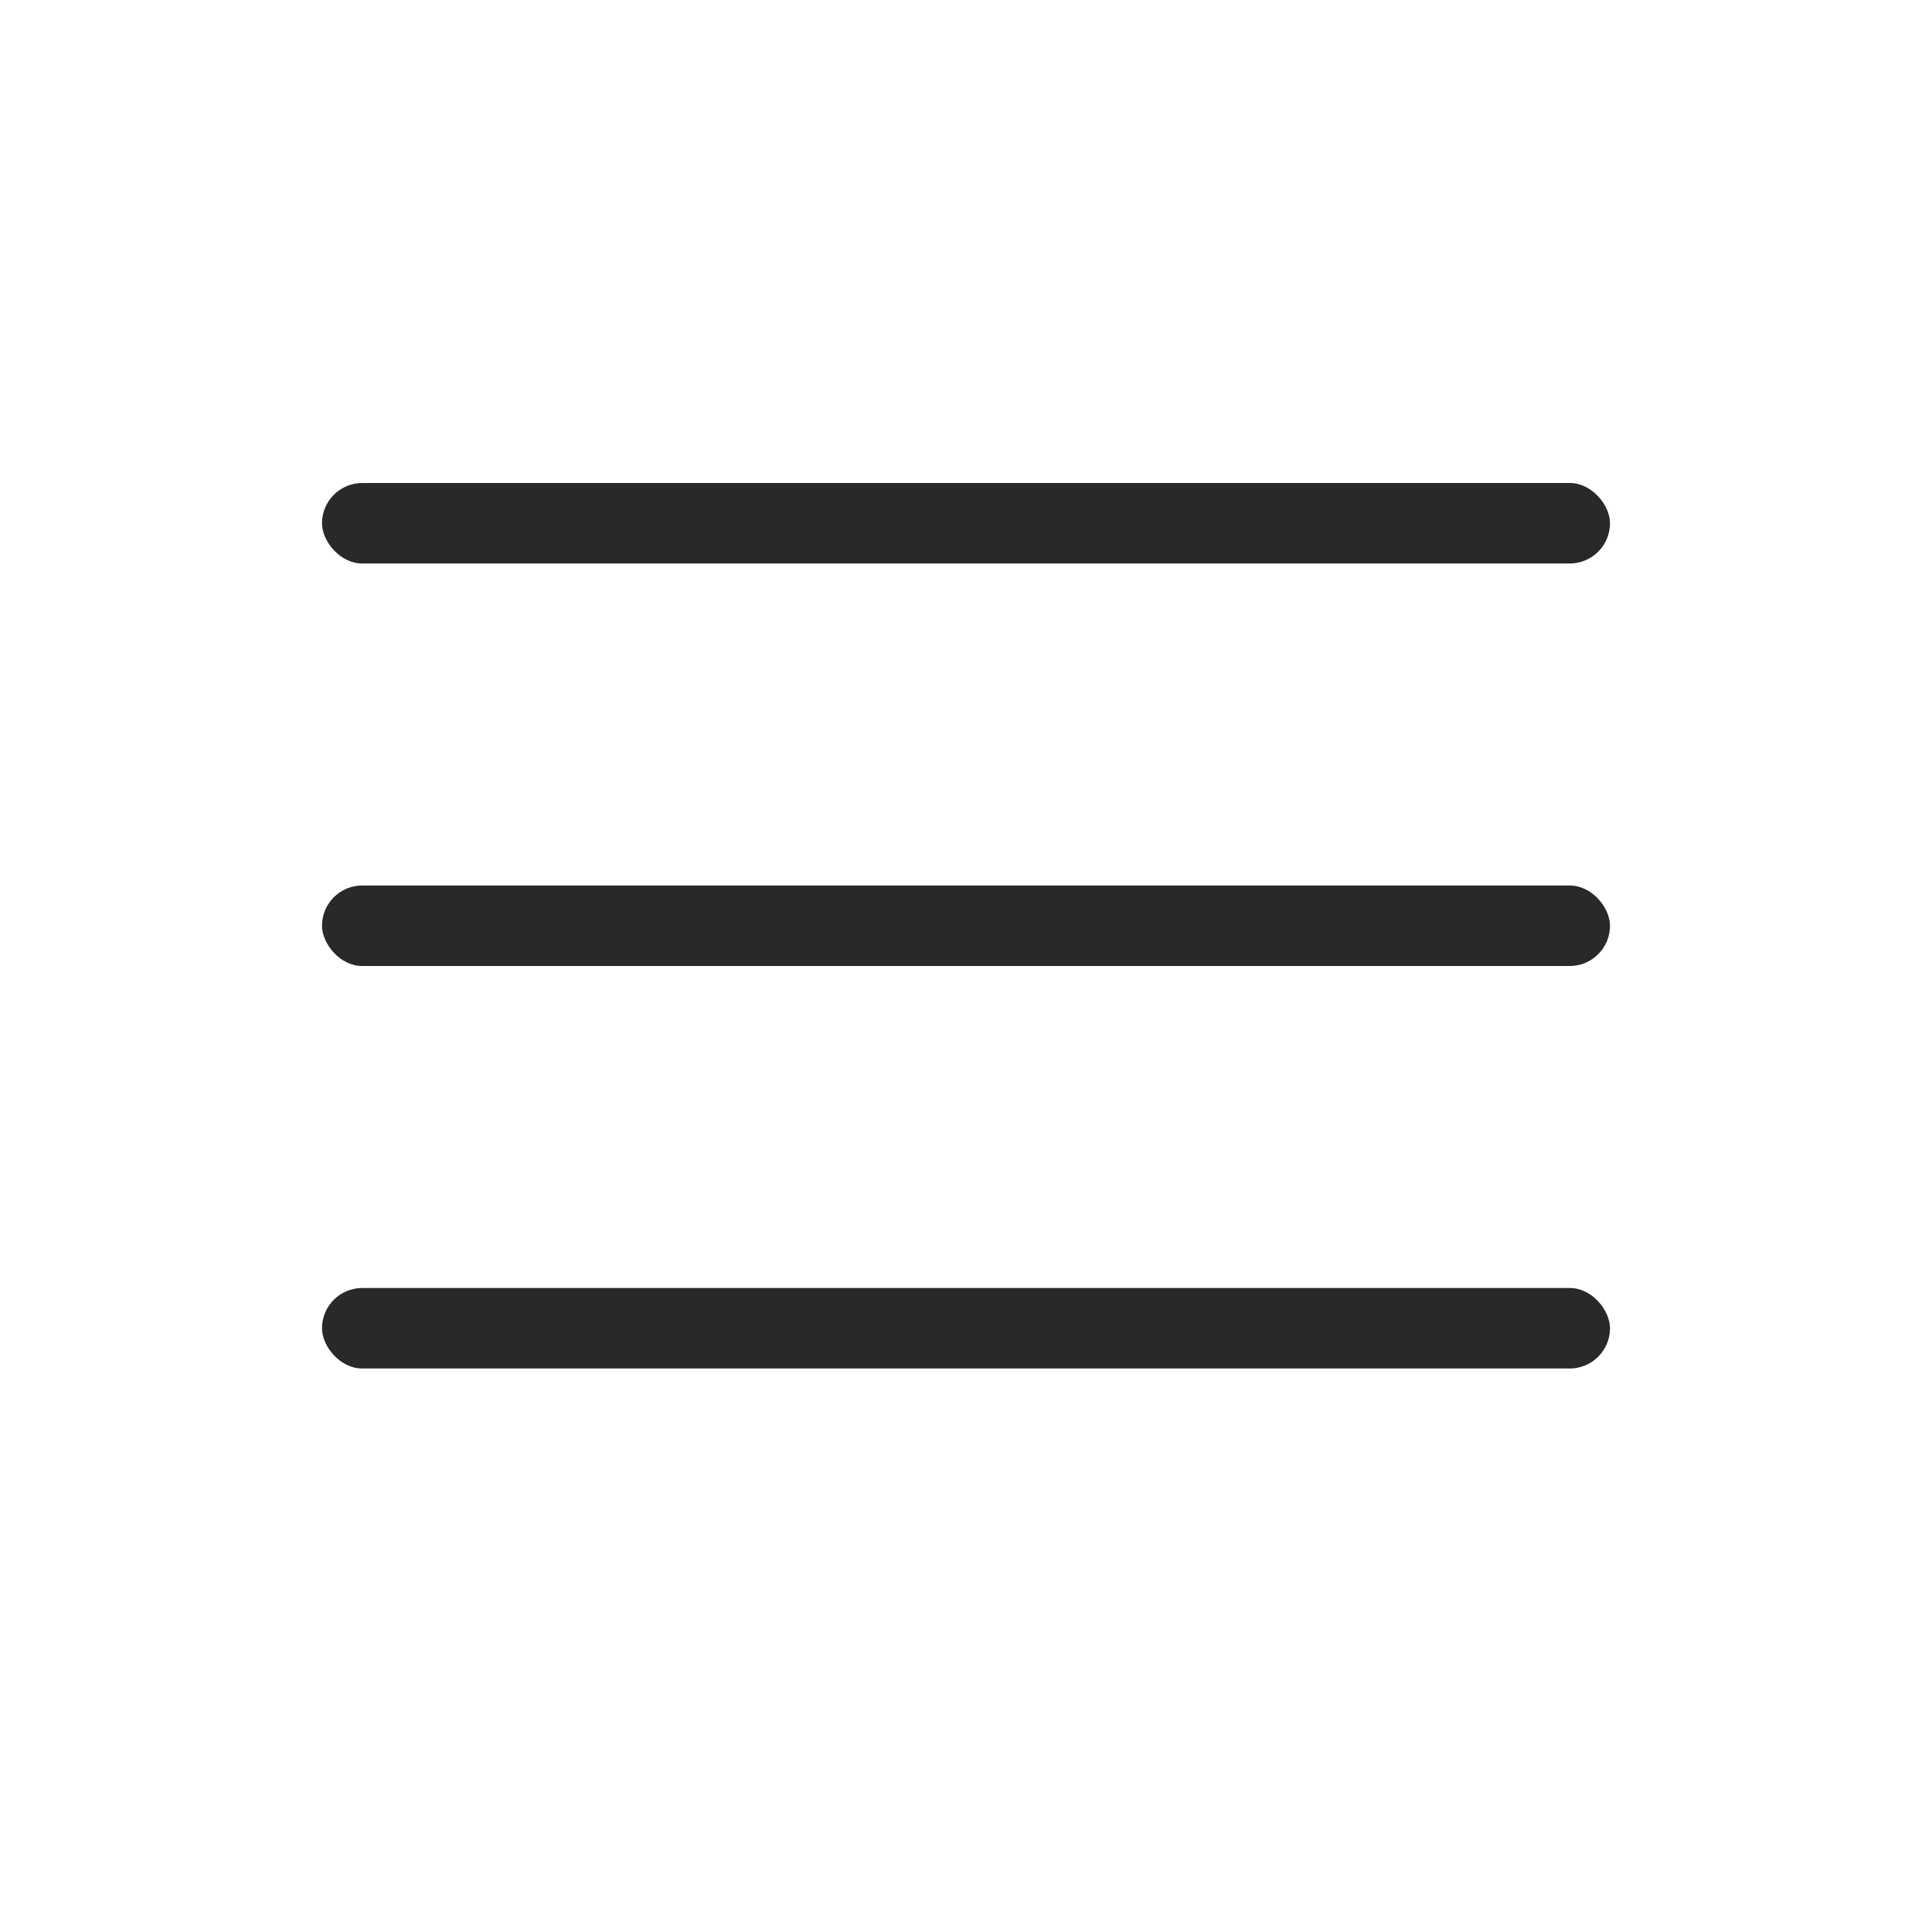 <svg xmlns="http://www.w3.org/2000/svg" width="24" height="24" fill="none" viewBox="0 0 24 24">
    <rect width="16" height="1" x="4" y="6" fill="#292929" rx=".5"/>
    <rect width="16" height="1" x="4" y="11" fill="#292929" rx=".5"/>
    <rect width="16" height="1" x="4" y="16" fill="#292929" rx=".5"/>
</svg>
